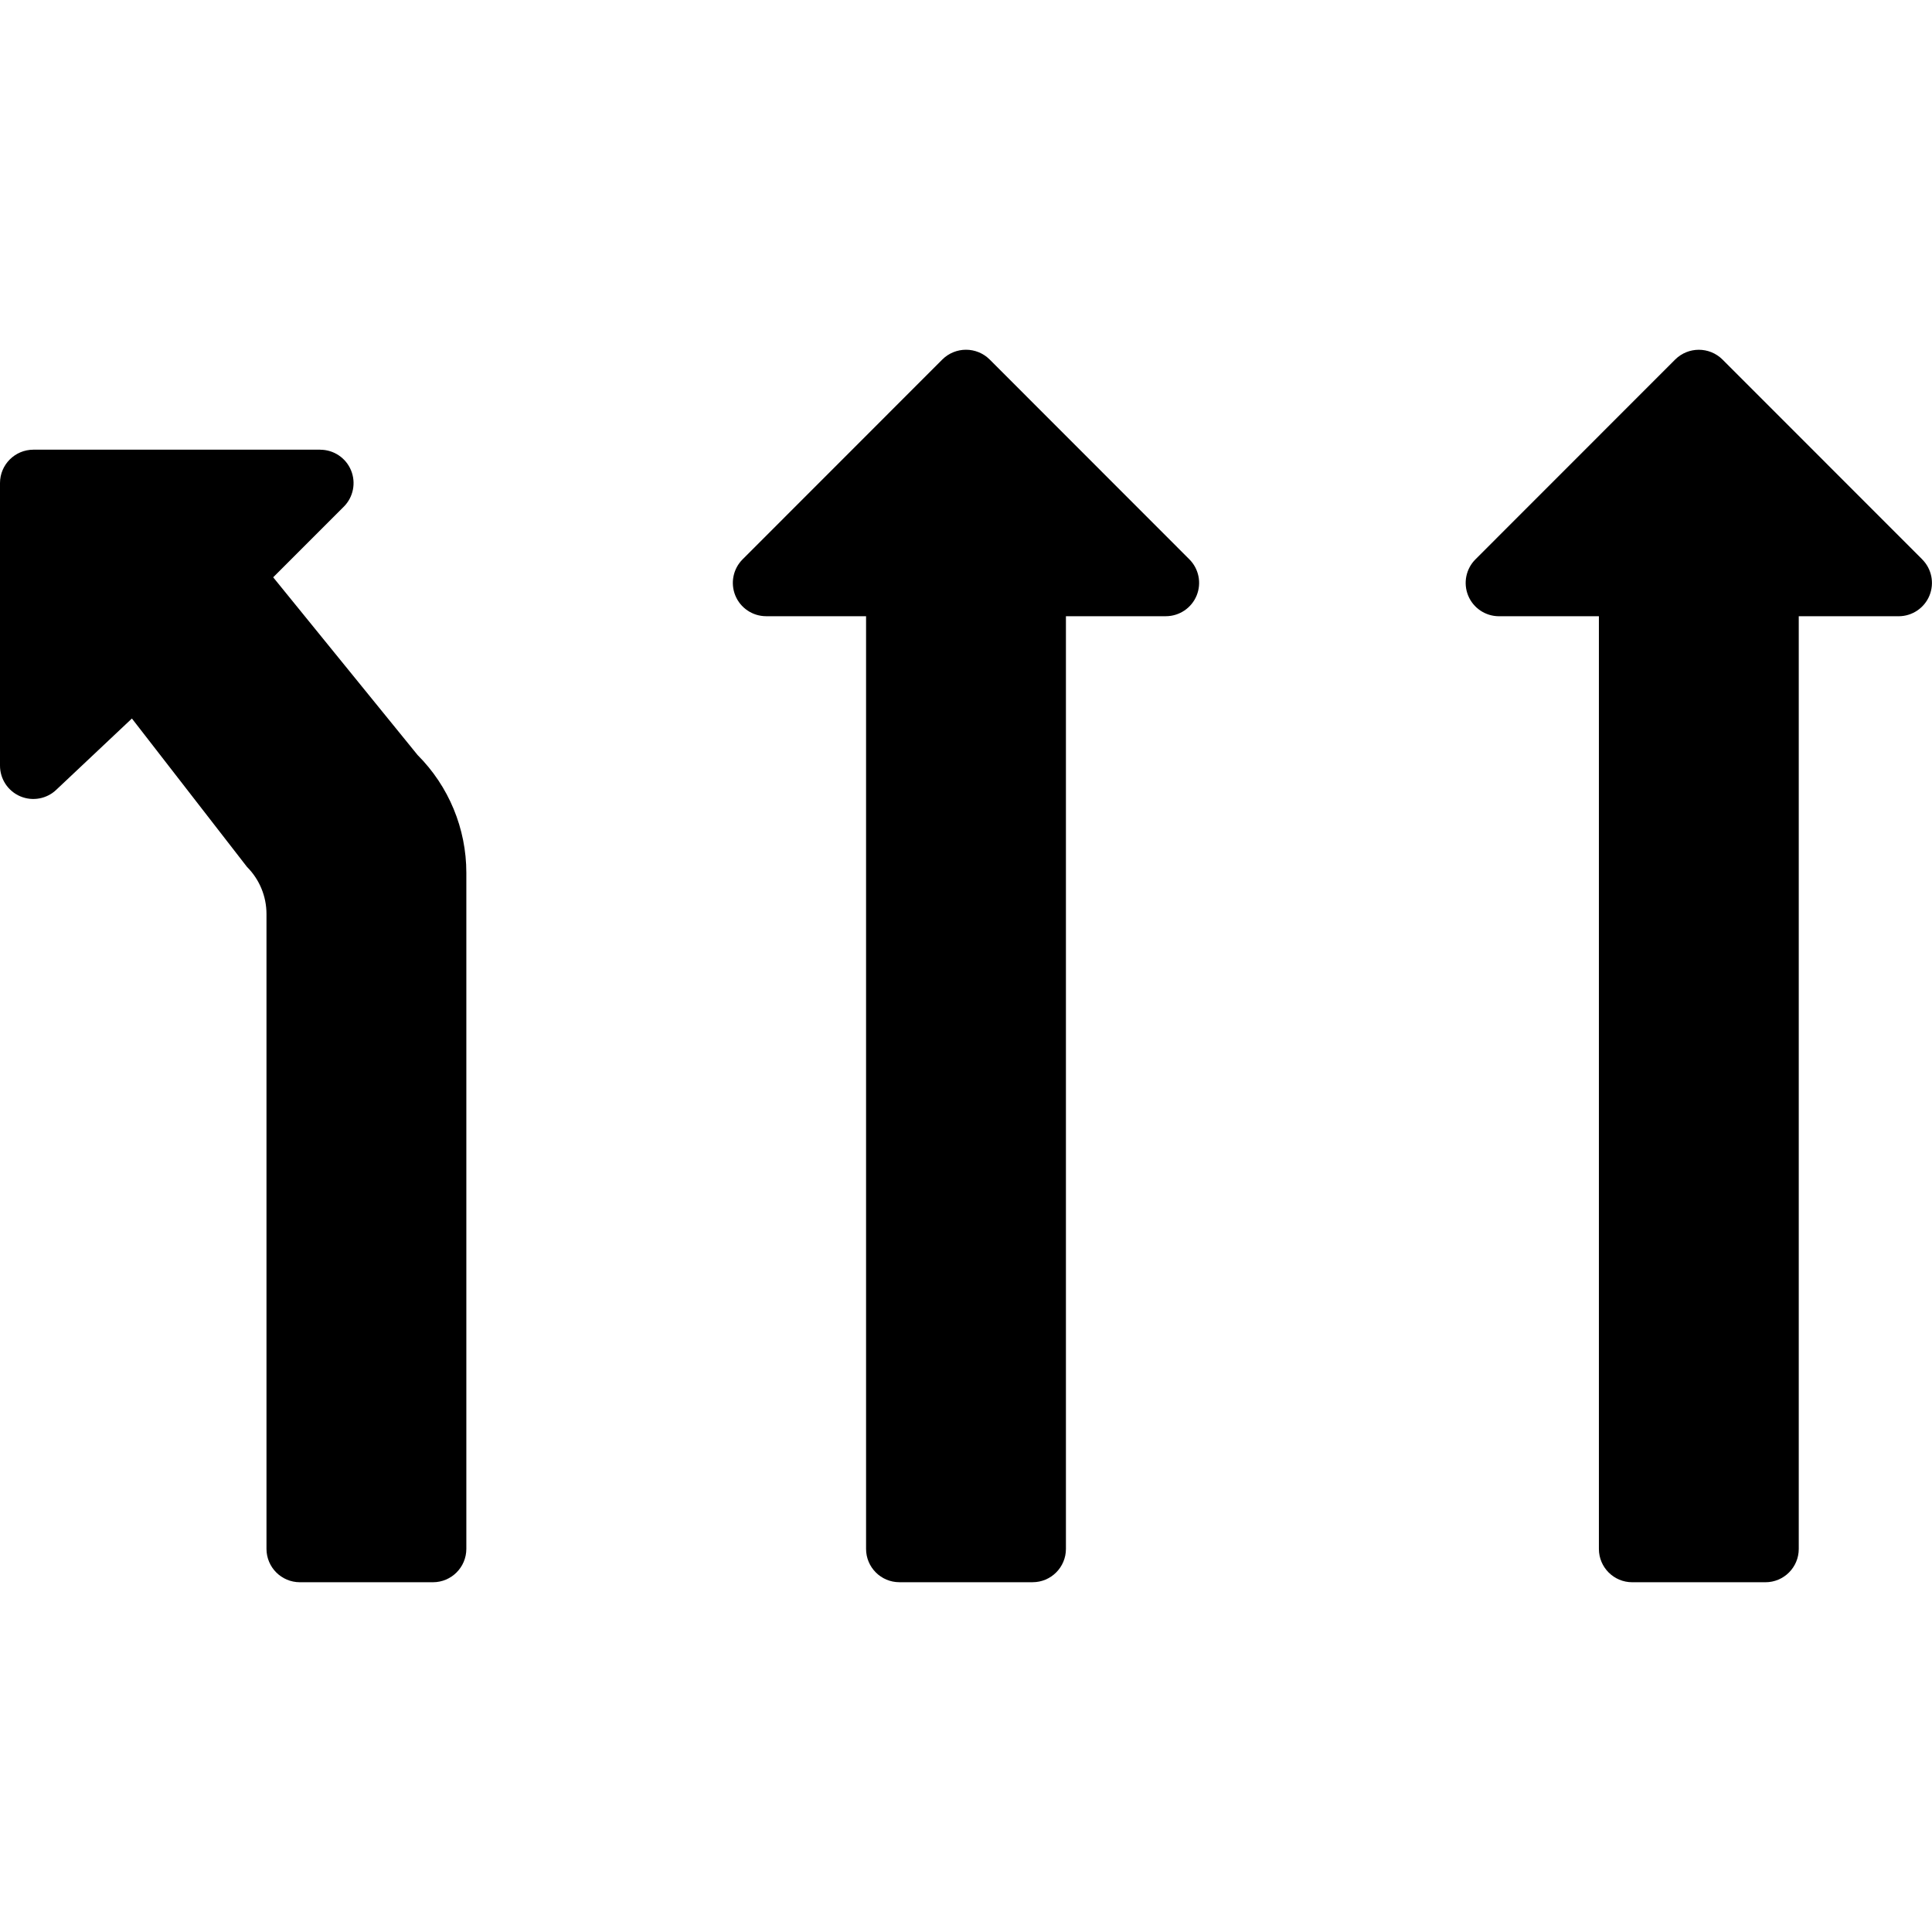 <svg height="512" viewBox="0 0 58 37" width="512" xmlns="http://www.w3.org/2000/svg"><g id="Page-1" fill="none" fill-rule="evenodd"><g id="018---Left-Lane-Exit-Arrow" fill="rgb(0,0,0)" fill-rule="nonzero"><path id="Shape" d="m57.704 6.29-5.994-5.997c-.393-.39-1.027-.39-1.42 0l-5.994 5.997c-.287.285-.374.715-.221 1.089s.517.619.921.621h3.004v28c0 .552.448 1 1 1h4c.552 0 1-.448 1-1v-28h3.003c.404-.002.768-.247.921-.621.153-.374.066-.804-.221-1.089z"/><path id="Shape" d="m29.71.292c-.393-.39-1.027-.39-1.42 0l-5.994 5.997c-.287.285-.374.715-.221 1.089s.517.619.921.621h3.004v28c0 .552.448 1 1 1h4c.552 0 1-.448 1-1v-28h3.003c.404-.002.768-.247.921-.621s.066-.804-.221-1.089z"/><path id="Shape" d="m9.612 3h-8.612c-.552.002-.998.448-1 1v8.48c-.002.404.238.769.61.927.372.157.802.076 1.09-.207l2.26-2.13 3.454 4.454c.375.375.586.884.586 1.414v19.062c.002.552.448.998 1 1h4c.552-.002.998-.448 1-1v-20.299c-0-1.326-.527-2.598-1.464-3.535l-4.335-5.335 2.12-2.12c.286-.286.372-.717.217-1.092-.155-.374-.52-.618-.925-.618z"/></g></g></svg>